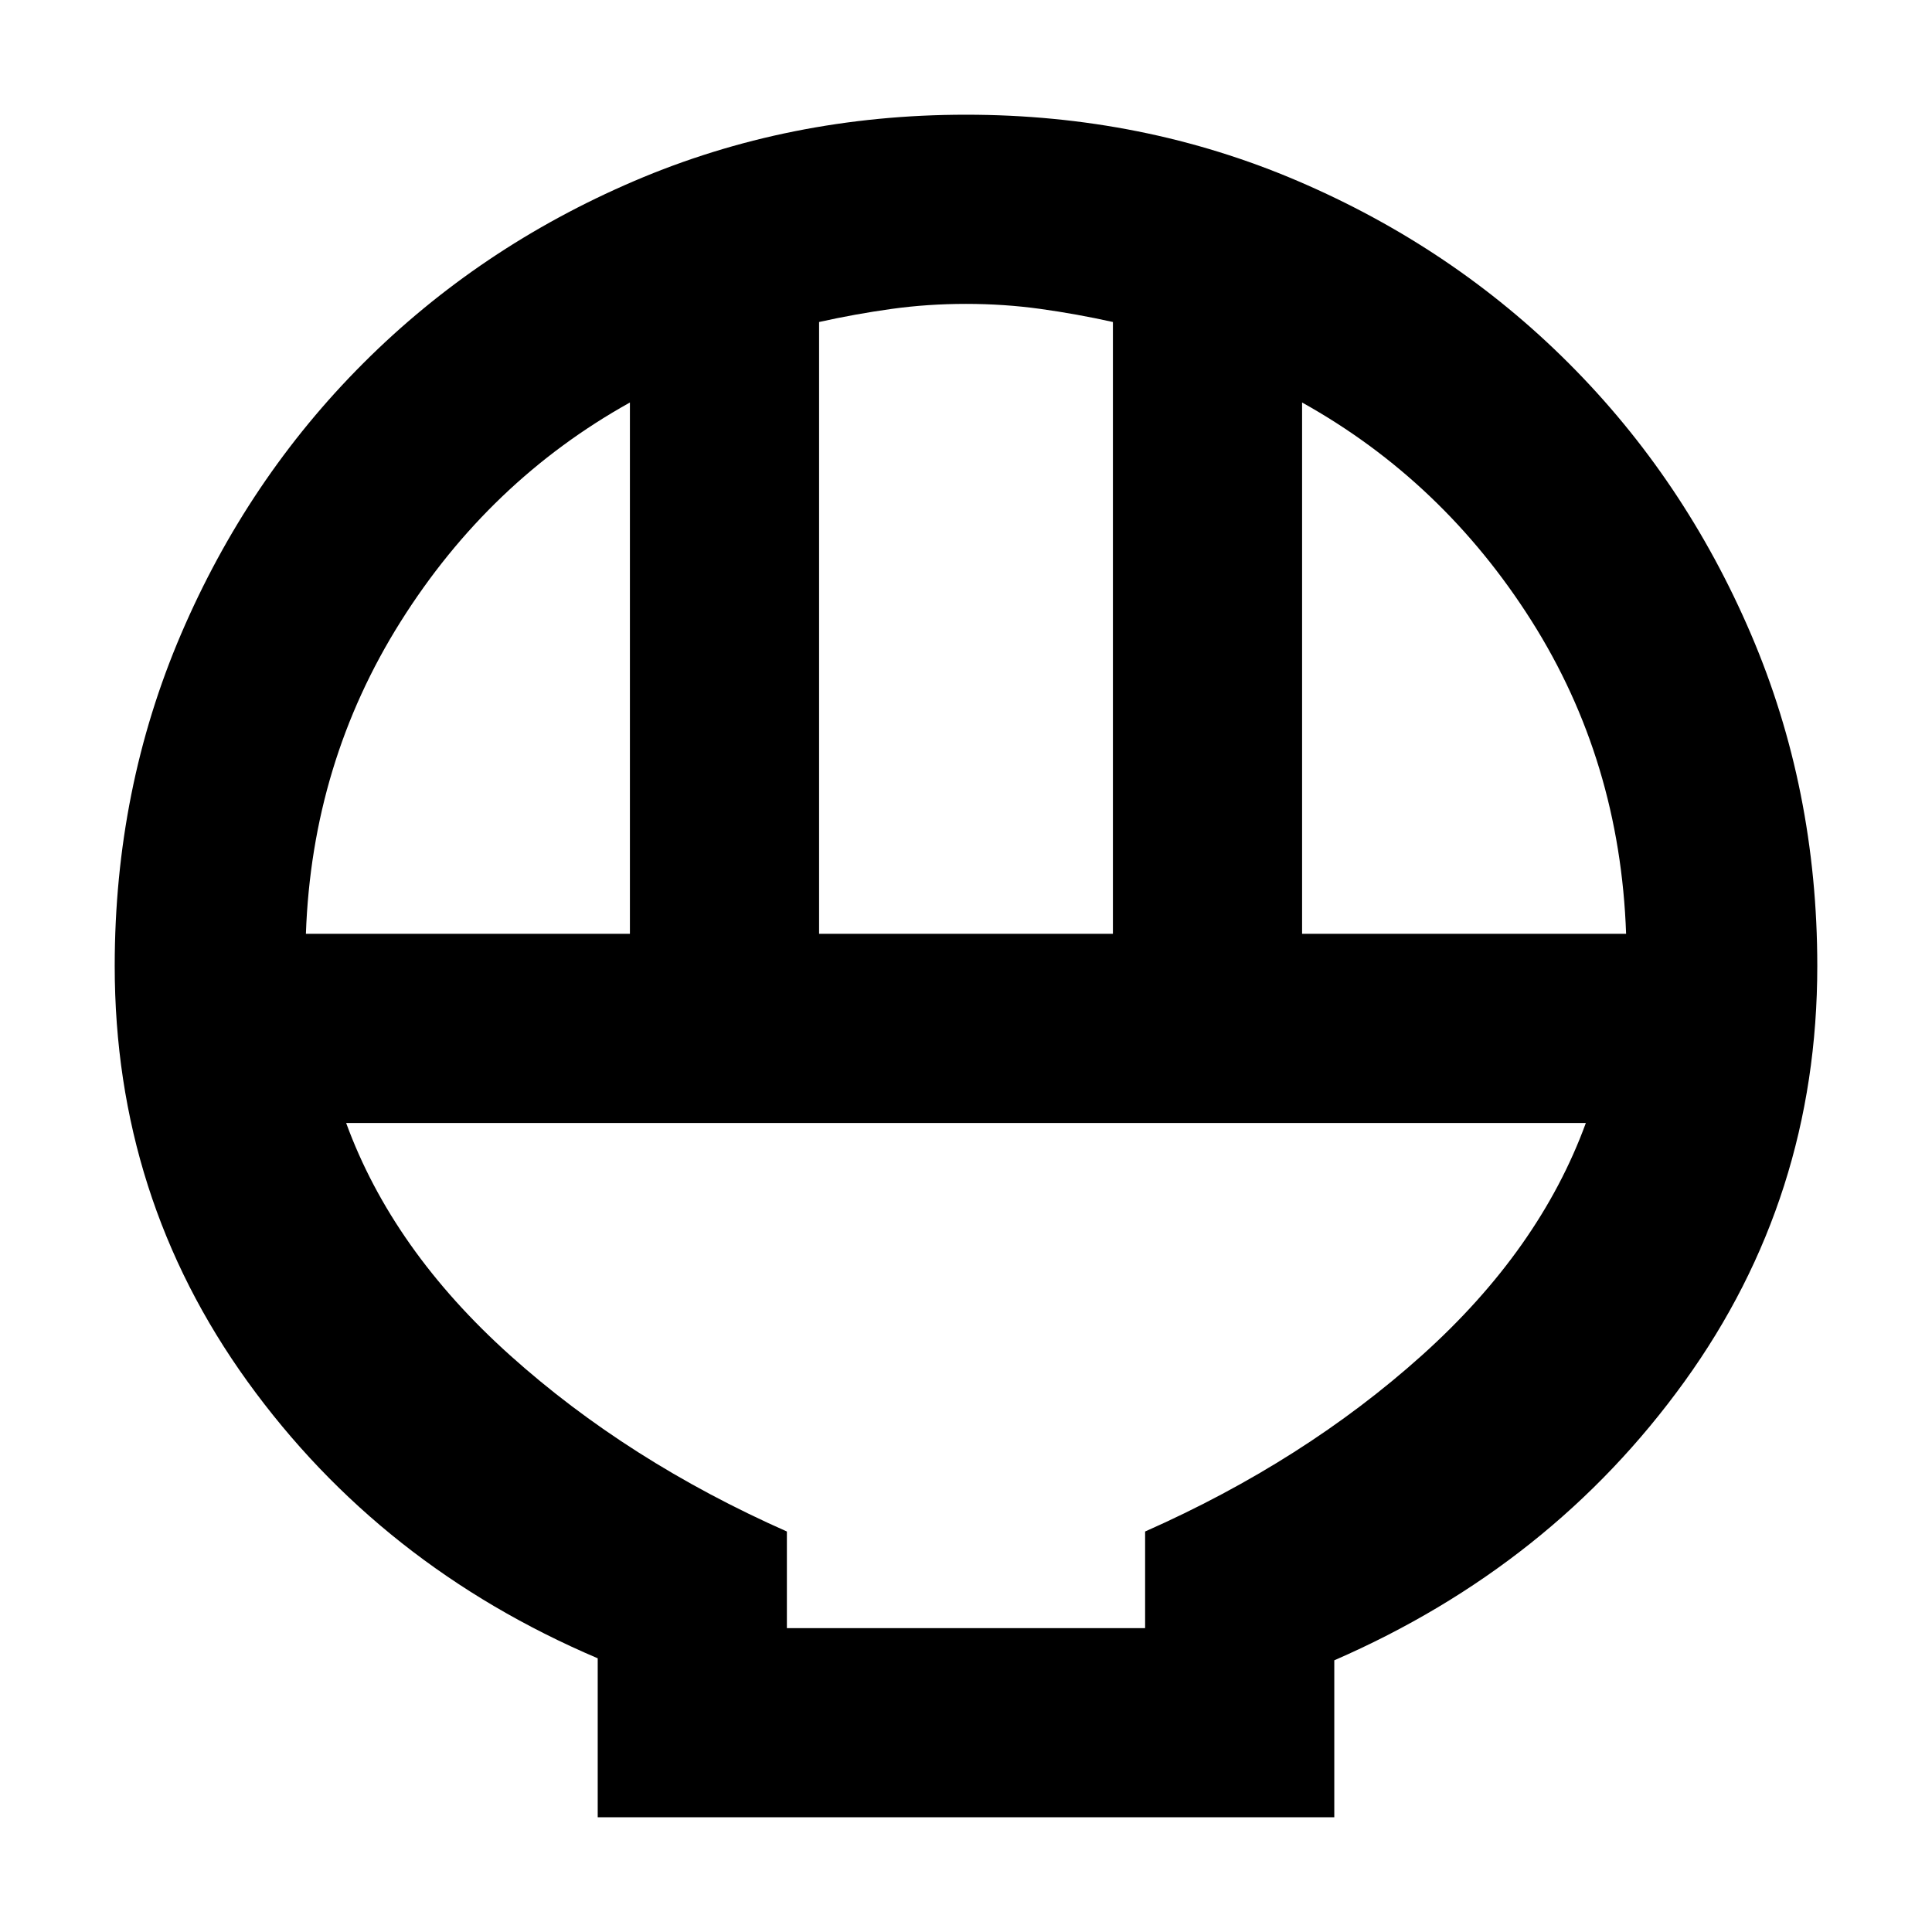<svg xmlns="http://www.w3.org/2000/svg" height="48" width="48"><path d="M14.85 45.15V41.2q-5.4-2.3-8.7-6.875Q2.85 29.75 2.85 24q0-4.4 1.65-8.25 1.65-3.85 4.525-6.725Q11.9 6.15 15.75 4.5 19.6 2.85 24 2.85t8.25 1.65q3.85 1.65 6.725 4.525Q41.85 11.9 43.5 15.75q1.65 3.85 1.65 8.25 0 5.75-3.3 10.325-3.3 4.575-8.7 6.925v3.9Zm5.5-21.95h7.3V8q-.9-.2-1.8-.325T24 7.55q-.95 0-1.85.125-.9.125-1.8.325Zm-12.75 0h8.05V10q-3.5 1.95-5.7 5.45T7.6 23.2Zm24.75 0h8.05q-.15-4.3-2.35-7.775-2.2-3.475-5.7-5.425Zm-12.8 17.25h8.9v-2.4q3.95-1.75 6.875-4.375T39.4 27.9H8.6q1.15 3.15 4.075 5.775Q15.6 36.3 19.55 38.05Zm8.9 0h-8.9 8.9Z"/></svg>